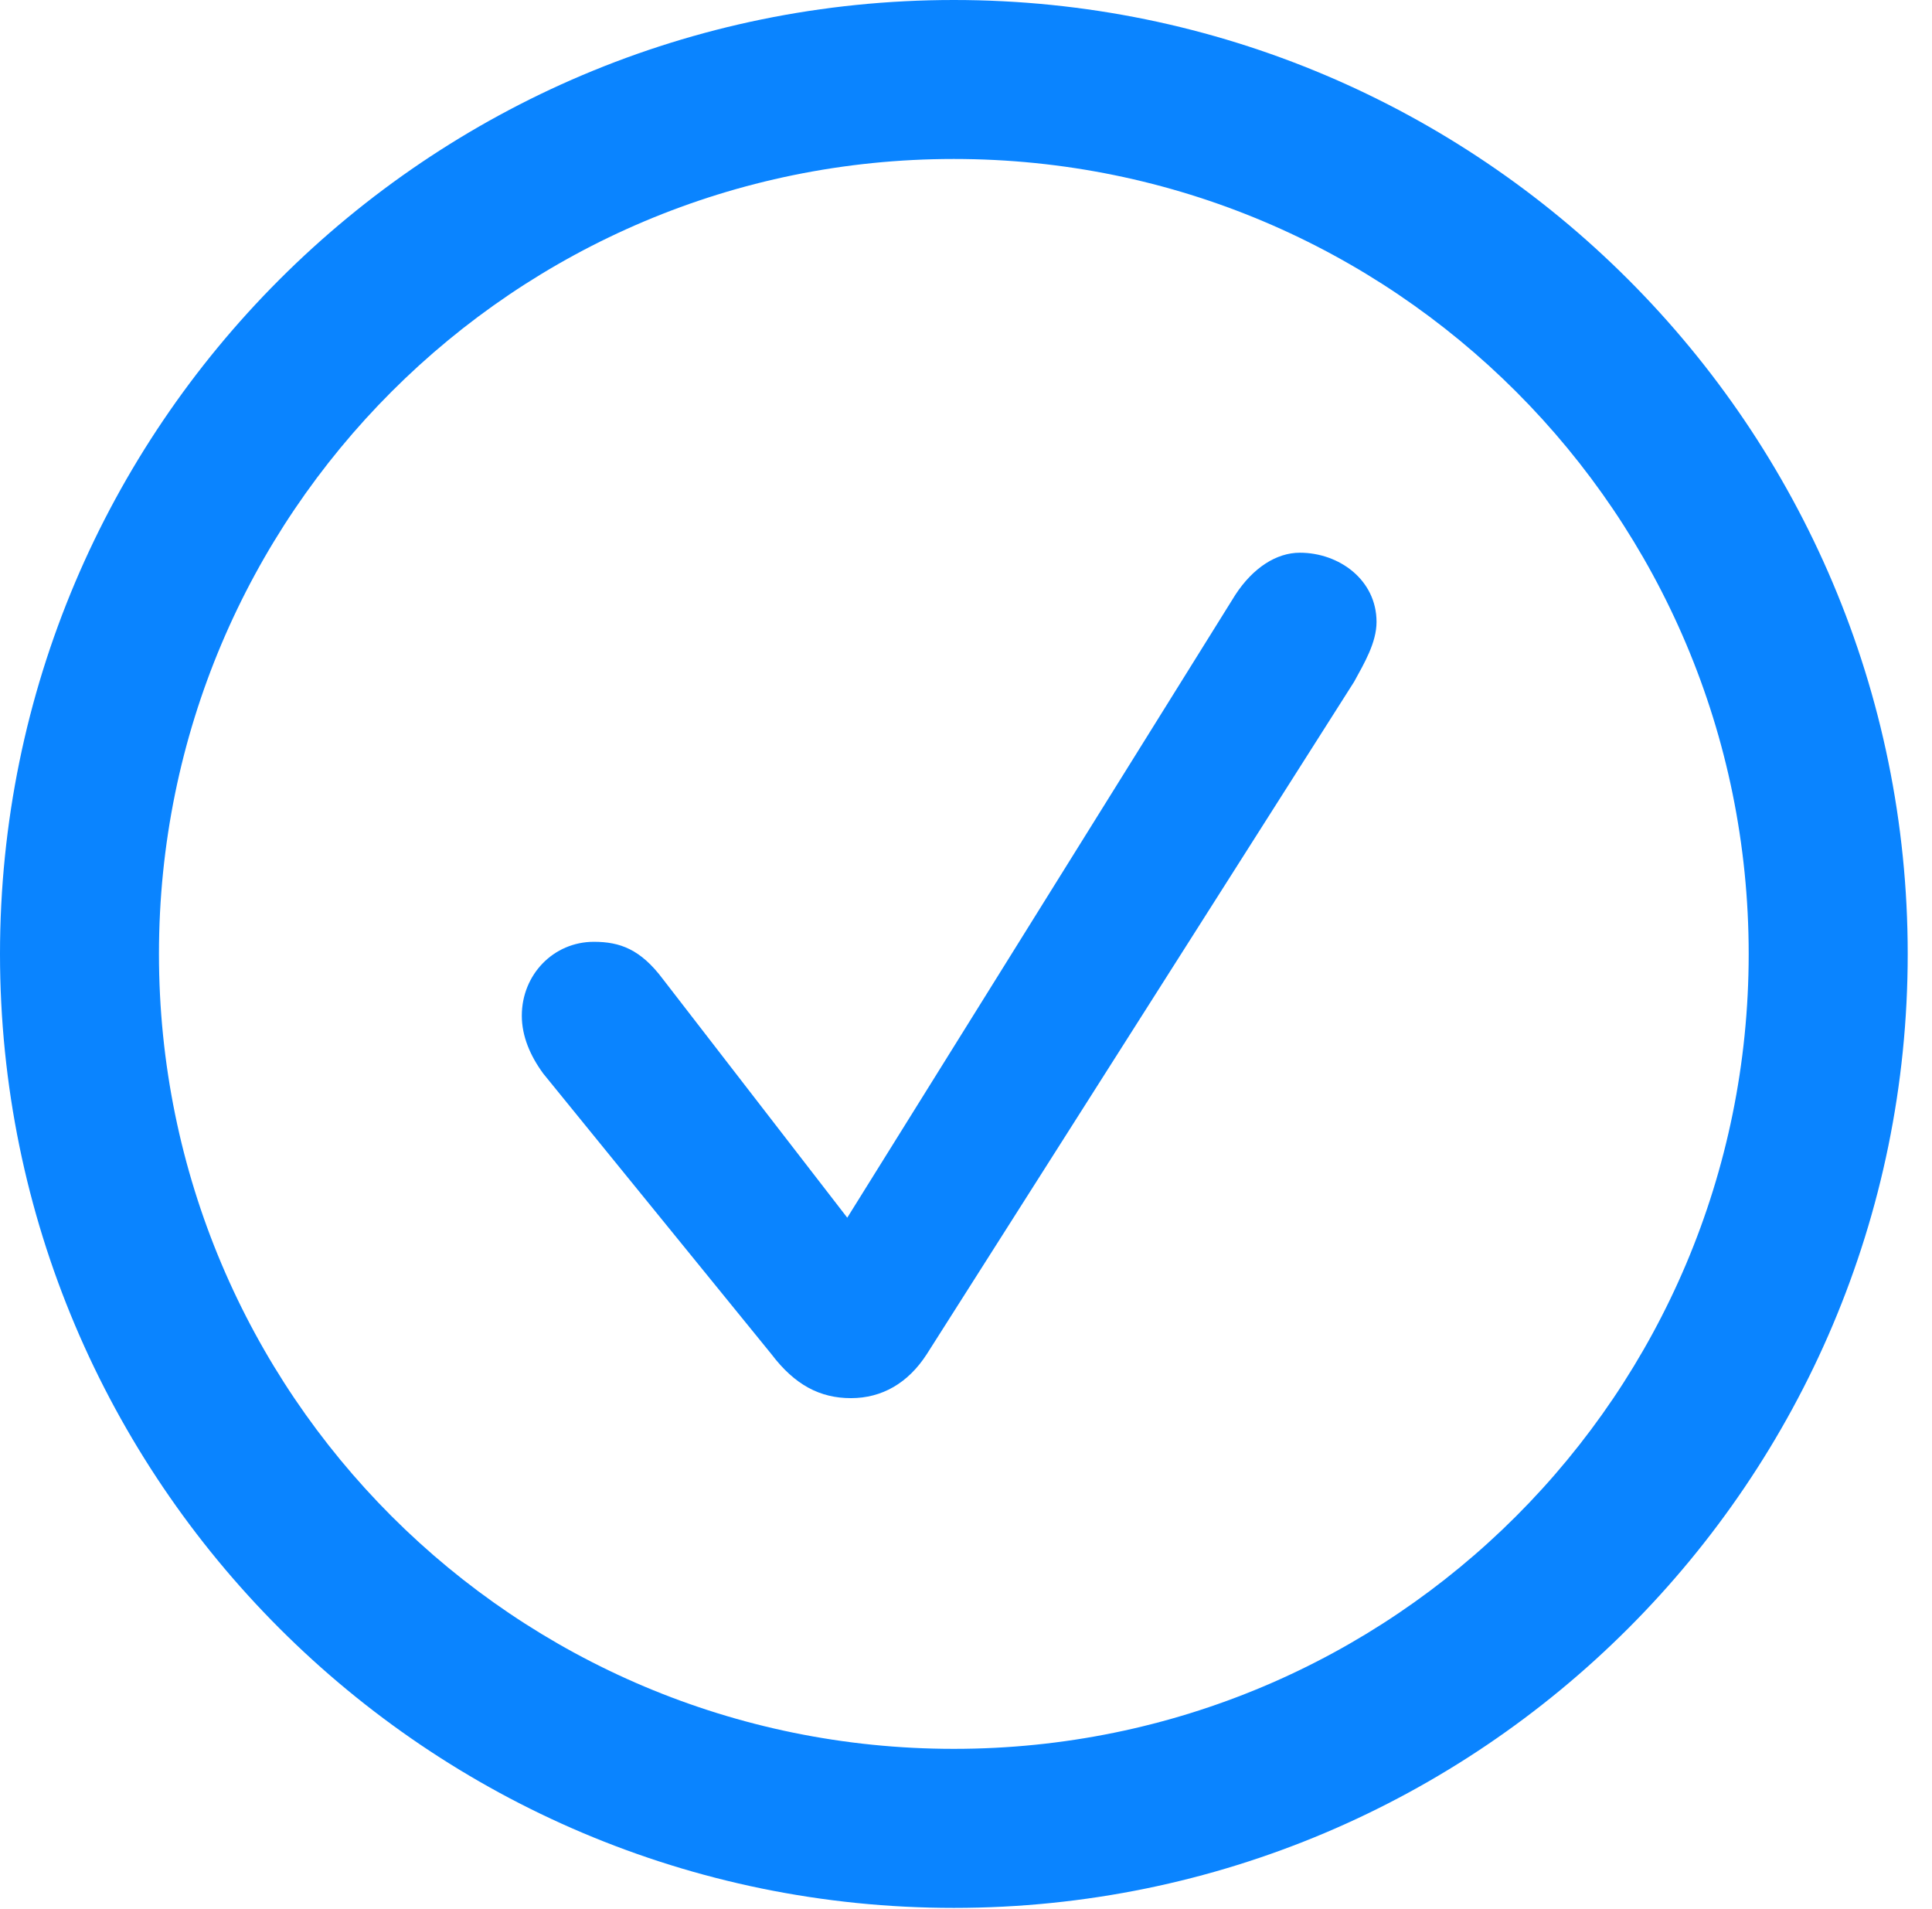<?xml version="1.0" encoding="UTF-8"?>
<!--Generator: Apple Native CoreSVG 326-->
<!DOCTYPE svg
PUBLIC "-//W3C//DTD SVG 1.1//EN"
       "http://www.w3.org/Graphics/SVG/1.1/DTD/svg11.dtd">
<svg version="1.1" xmlns="http://www.w3.org/2000/svg" xmlns:xlink="http://www.w3.org/1999/xlink" viewBox="0 0 28.246 27.904">
 <g>
  <rect height="27.904" opacity="0" width="28.246" x="0" y="0"/>
  <path d="M13.945 27.891C21.643 27.891 27.891 21.643 27.891 13.945C27.891 6.248 21.643 0 13.945 0C6.248 0 0 6.248 0 13.945C0 21.643 6.248 27.891 13.945 27.891ZM13.945 25.566C7.52 25.566 2.324 20.371 2.324 13.945C2.324 7.52 7.52 2.324 13.945 2.324C20.371 2.324 25.566 7.52 25.566 13.945C25.566 20.371 20.371 25.566 13.945 25.566Z" fill="#0a84ff"/>
  <path d="M12.441 20.439C12.893 20.439 13.275 20.221 13.549 19.797L19.797 9.967C19.947 9.693 20.125 9.393 20.125 9.092C20.125 8.477 19.578 8.08 19.004 8.08C18.662 8.08 18.32 8.299 18.061 8.695L12.387 17.801L9.693 14.315C9.365 13.877 9.064 13.768 8.682 13.768C8.094 13.768 7.629 14.246 7.629 14.848C7.629 15.148 7.752 15.435 7.943 15.695L11.279 19.797C11.621 20.248 11.99 20.439 12.441 20.439Z" fill="#0a84ff"/>
 </g>
</svg>
